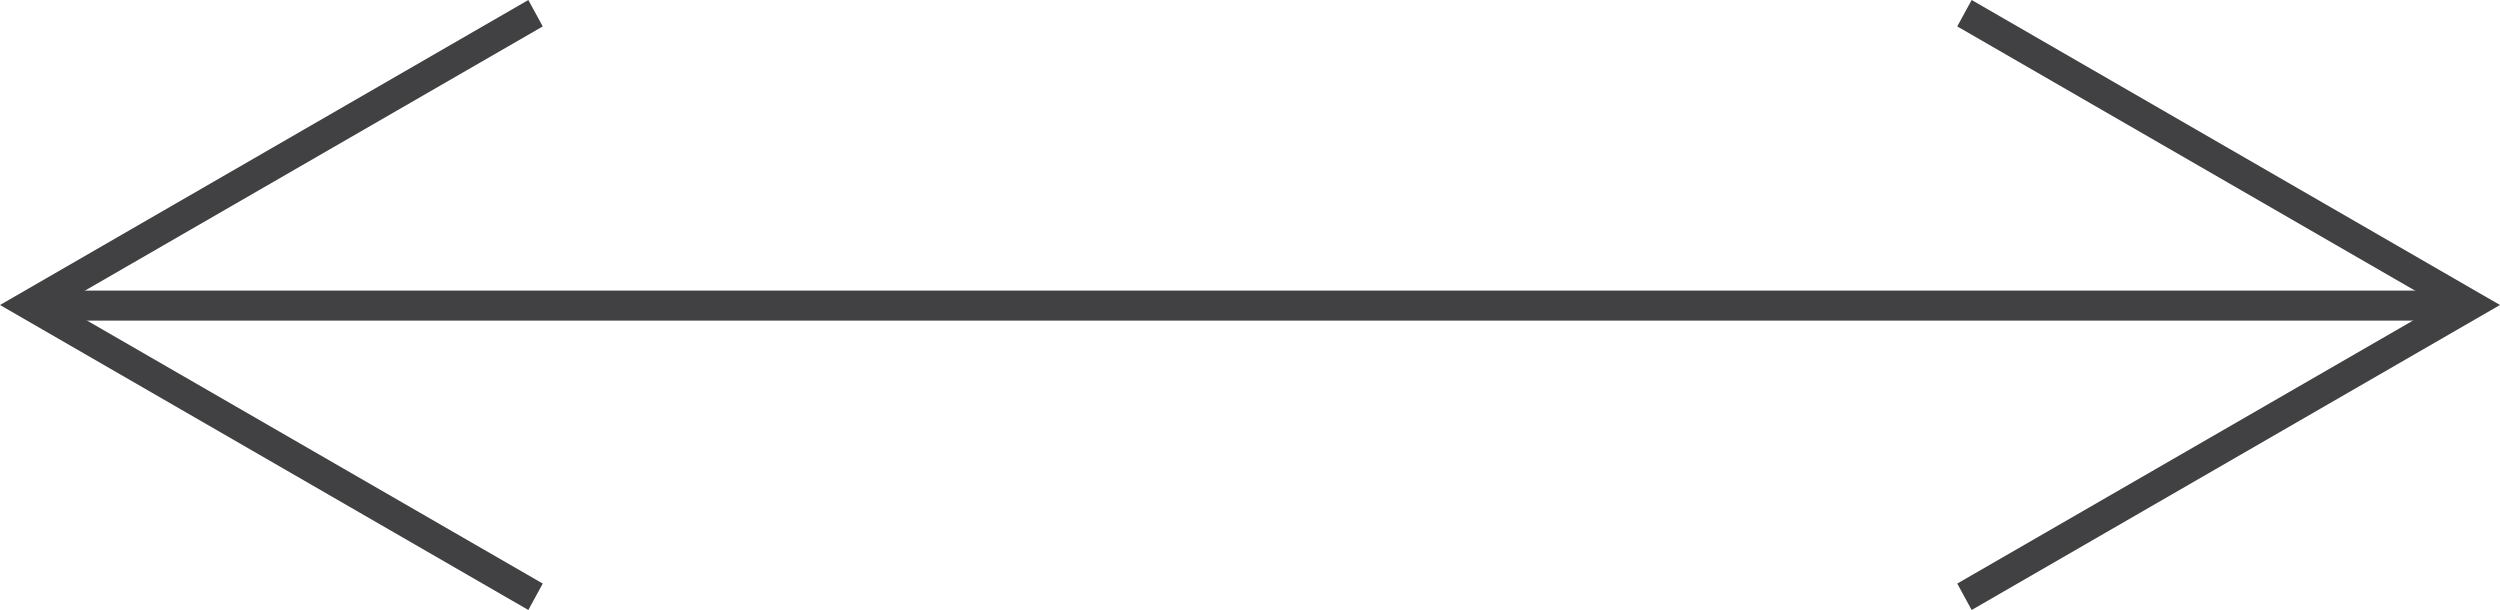 <?xml version="1.0" encoding="UTF-8"?><svg id="a" xmlns="http://www.w3.org/2000/svg" width="20.82" height="5.08" viewBox="0 0 20.82 5.08"><defs><style>.b{fill:#414042;}</style></defs><rect class="b" x=".39" y="2.42" width="19.93" height=".25"/><polygon class="b" points="4.4 5.08 0 2.54 4.4 0 4.52 .22 .5 2.54 4.52 4.86 4.4 5.08"/><polygon class="b" points="16.42 0 20.82 2.54 16.42 5.08 16.3 4.86 20.32 2.54 16.3 .22 16.42 0"/></svg>